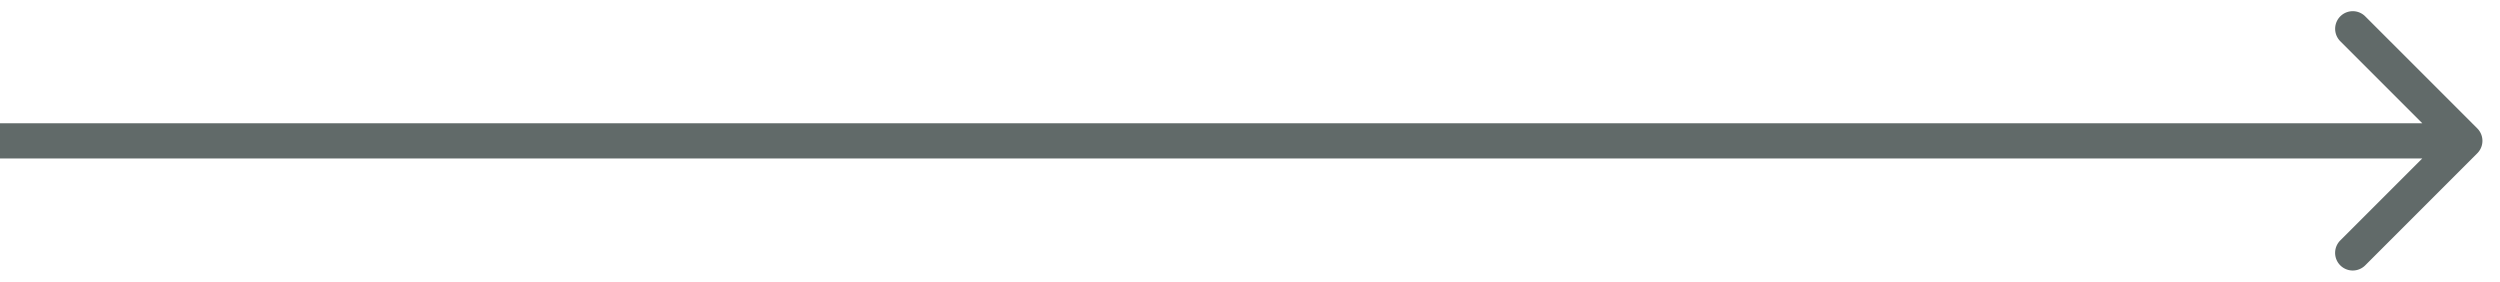 <svg width="71" height="8" viewBox="0 0 71 8" fill="none" xmlns="http://www.w3.org/2000/svg"><path d="M70.354 4.354a.5.5 0 0 0 0-.708L67.172.464a.5.5 0 1 0-.707.708L69.293 4l-2.829 2.828a.5.5 0 1 0 .708.708l3.182-3.182zM0 4.5h70v-1H0v1z" fill="#616A69"/></svg>
